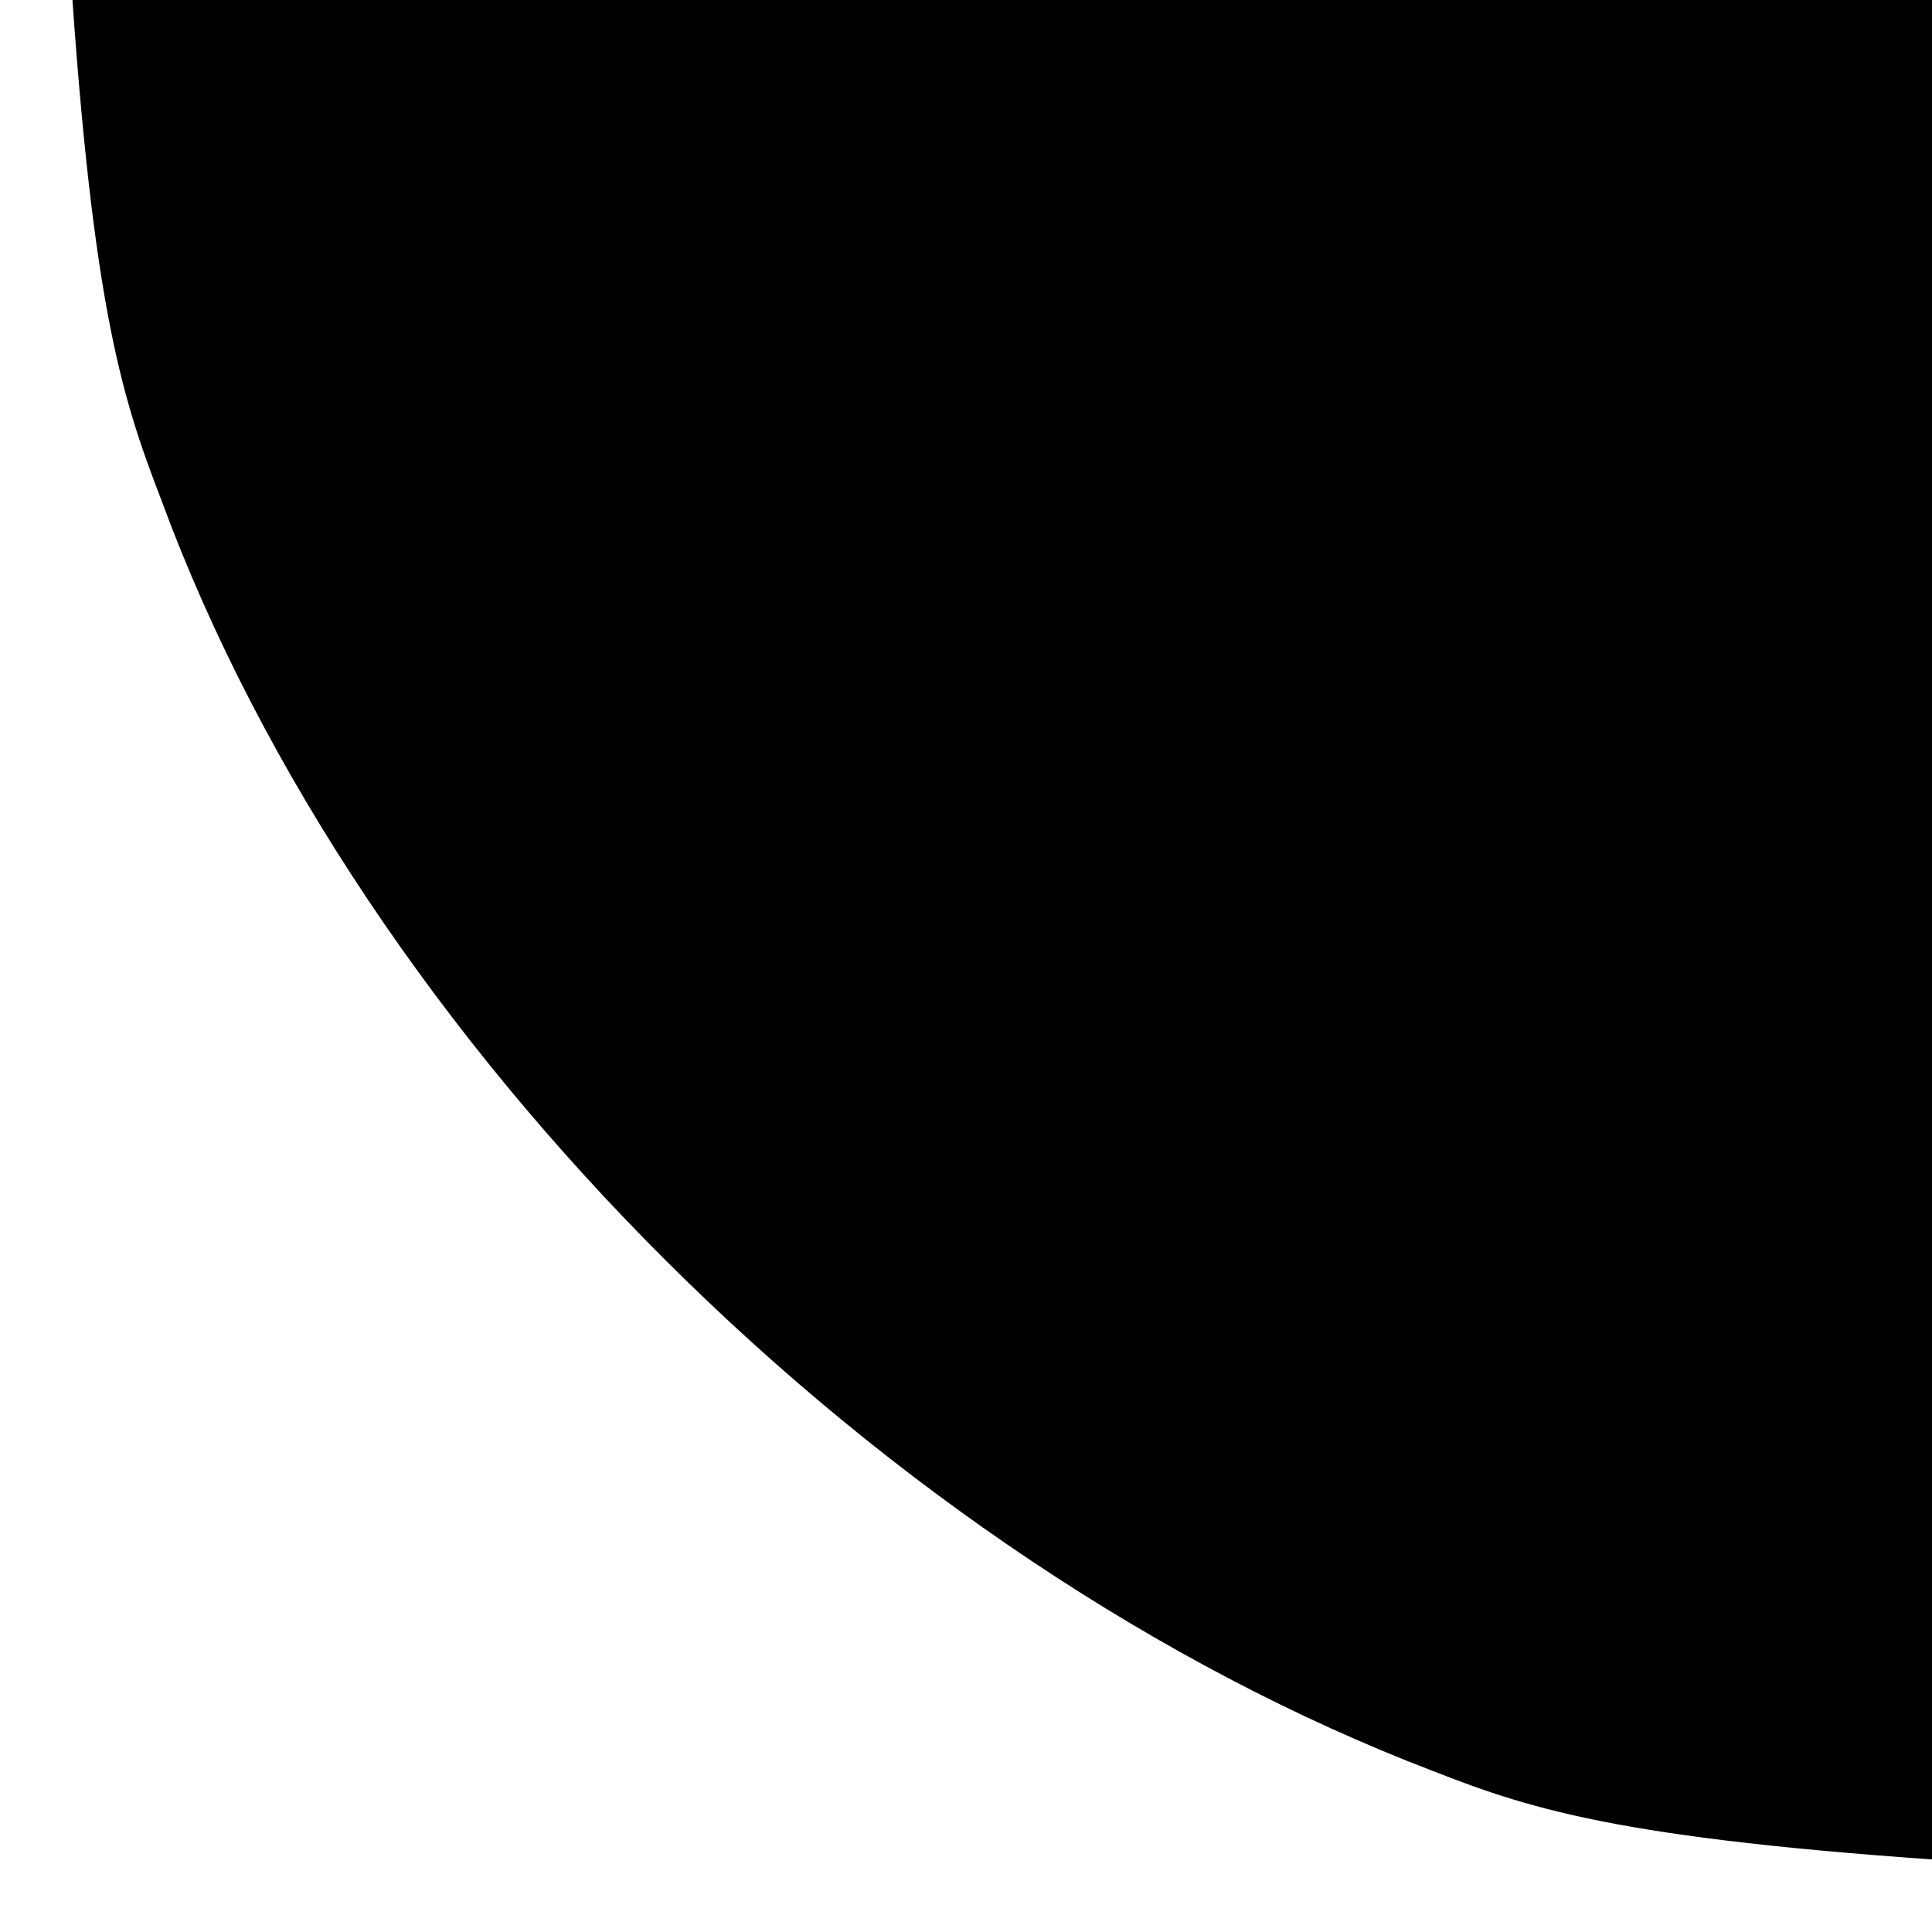 <?xml version="1.0" standalone="no"?>
<!DOCTYPE svg PUBLIC "-//W3C//DTD SVG 20010904//EN"
 "http://www.w3.org/TR/2001/REC-SVG-20010904/DTD/svg10.dtd">
<svg version="1.0" xmlns="http://www.w3.org/2000/svg"
 width="24pt" height="24pt" viewBox="0 0 24 24"
 preserveAspectRatio="xMidYMid meet">

<g transform="translate(0,24) scale(0.1,-0.1)"
fill="#000000" stroke="none">
<path d="M176 5100 c-67 -26 -131 -91 -156 -158 -20 -52 -20 -81 -20 -2382 0
-2301 0 -2330 20 -2382 25 -68 90 -132 158 -158 51 -20 86 -20 2382 -20 2296
0 2331 0 2382 20 68 26 133 90 158 158 20 52 20 81 20 2382 0 2296 0 2331 -20
2382 -26 68 -90 133 -158 158 -52 20 -80 20 -2385 20 -2278 -1 -2333 -1 -2381
-20z m388 -185 c50 -21 113 -80 138 -129 32 -62 36 -161 9 -221 -34 -77 -66
-111 -136 -146 -59 -29 -71 -31 -132 -27 -81 6 -136 31 -186 87 -50 56 -69
104 -71 182 -3 194 197 329 378 254z m4226 -12 c159 -82 195 -289 73 -424 -50
-56 -105 -81 -186 -87 -61 -4 -73 -2 -132 27 -70 35 -102 69 -136 146 -41 93
-13 221 63 291 53 49 66 57 116 71 64 18 136 9 202 -24z m-1950 -167 c661 -89
1232 -457 1585 -1021 162 -259 276 -587 315 -905 24 -204 7 -518 -41 -734 -52
-234 -178 -526 -314 -731 -358 -535 -943 -892 -1580 -965 -130 -14 -394 -12
-521 5 -844 111 -1542 685 -1804 1485 -81 244 -110 429 -110 690 0 261 29 446
110 690 261 797 953 1369 1795 1485 125 18 437 18 565 1z m-2261 -4037 c102
-51 157 -146 149 -258 -6 -79 -32 -134 -87 -184 -56 -50 -104 -69 -182 -71
-195 -3 -330 198 -254 380 17 42 81 111 119 131 85 44 170 45 255 2z m4207 3
c114 -58 175 -195 140 -315 -36 -124 -141 -203 -265 -201 -78 2 -126 21 -182
71 -55 50 -81 105 -87 184 -8 113 47 206 150 259 57 29 70 31 133 27 44 -2 85
-12 111 -25z"/>
<path d="M395 4725 c-38 -37 -35 -95 6 -129 17 -14 39 -26 49 -26 51 0 100 49
100 99 0 11 -12 33 -26 50 -34 41 -92 44 -129 6z"/>
<path d="M4596 4719 c-14 -17 -26 -39 -26 -50 0 -50 49 -99 100 -99 10 0 32
12 49 26 25 21 31 33 31 65 0 86 -100 123 -154 58z"/>
<path d="M2390 4564 c-14 -2 -65 -9 -115 -15 -203 -25 -472 -112 -665 -216
-675 -364 -1083 -1073 -1057 -1838 24 -692 386 -1307 978 -1663 213 -127 449
-213 714 -259 140 -24 501 -24 635 1 539 98 976 363 1287 780 254 339 384 709
400 1136 9 252 -22 466 -103 710 -233 699 -829 1210 -1564 1341 -109 20 -443
35 -510 23z m1389 -665 c102 -51 157 -146 149 -258 -6 -79 -32 -134 -87 -184
-87 -78 23 -72 -1281 -72 -1304 0 -1194 -6 -1281 72 -55 50 -81 105 -87 184
-8 112 47 207 149 258 l62 31 1157 0 1157 0 62 -31z m237 -714 c153 -45 232
-232 160 -379 -29 -59 -64 -94 -130 -129 l-41 -22 -1445 0 -1445 0 -41 22
c-66 35 -101 70 -130 129 -71 145 6 333 156 379 70 21 2844 22 2916 0z m30
-742 c66 -35 101 -70 130 -129 65 -133 11 -296 -123 -364 l-48 -25 -1415 -3
c-1024 -2 -1430 0 -1468 8 -72 16 -142 73 -177 145 -76 155 12 345 178 385 18
5 673 7 1457 7 l1425 -2 41 -22z m-283 -726 c52 -24 115 -83 139 -131 32 -62
36 -161 9 -221 -34 -76 -66 -111 -132 -144 l-62 -31 -1157 0 -1157 0 -62 31
c-102 51 -157 146 -149 258 7 95 42 153 131 221 51 38 74 39 1257 37 1073 -2
1147 -3 1183 -20z"/>
<path d="M1421 3736 c-53 -30 -64 -89 -25 -135 l26 -31 1138 0 1138 0 26 31
c29 34 32 55 14 94 -26 58 29 55 -1180 55 -905 -1 -1117 -3 -1137 -14z"/>
<path d="M1154 3010 c-47 -19 -68 -85 -43 -132 27 -50 -20 -48 1449 -48 1469
0 1422 -2 1449 48 18 34 13 79 -13 109 l-24 28 -1399 2 c-775 1 -1408 -2
-1419 -7z"/>
<path d="M1153 2275 c-57 -25 -71 -93 -29 -142 l24 -28 1412 0 1412 0 24 28
c43 50 28 118 -31 143 -50 21 -2764 20 -2812 -1z"/>
<path d="M1396 1519 c-14 -17 -26 -39 -26 -50 0 -32 26 -74 55 -87 20 -9 297
-12 1136 -12 1206 0 1151 -3 1177 55 18 39 15 60 -14 94 l-26 31 -1138 0
-1138 0 -26 -31z"/>
<path d="M401 524 c-25 -21 -31 -33 -31 -65 0 -86 100 -123 154 -58 14 17 26
39 26 49 0 51 -49 100 -99 100 -11 0 -33 -12 -50 -26z"/>
<path d="M4621 536 c-53 -30 -64 -89 -25 -135 54 -65 154 -28 154 58 0 32 -6
44 -31 65 -34 29 -62 32 -98 12z"/>
</g>
</svg>
